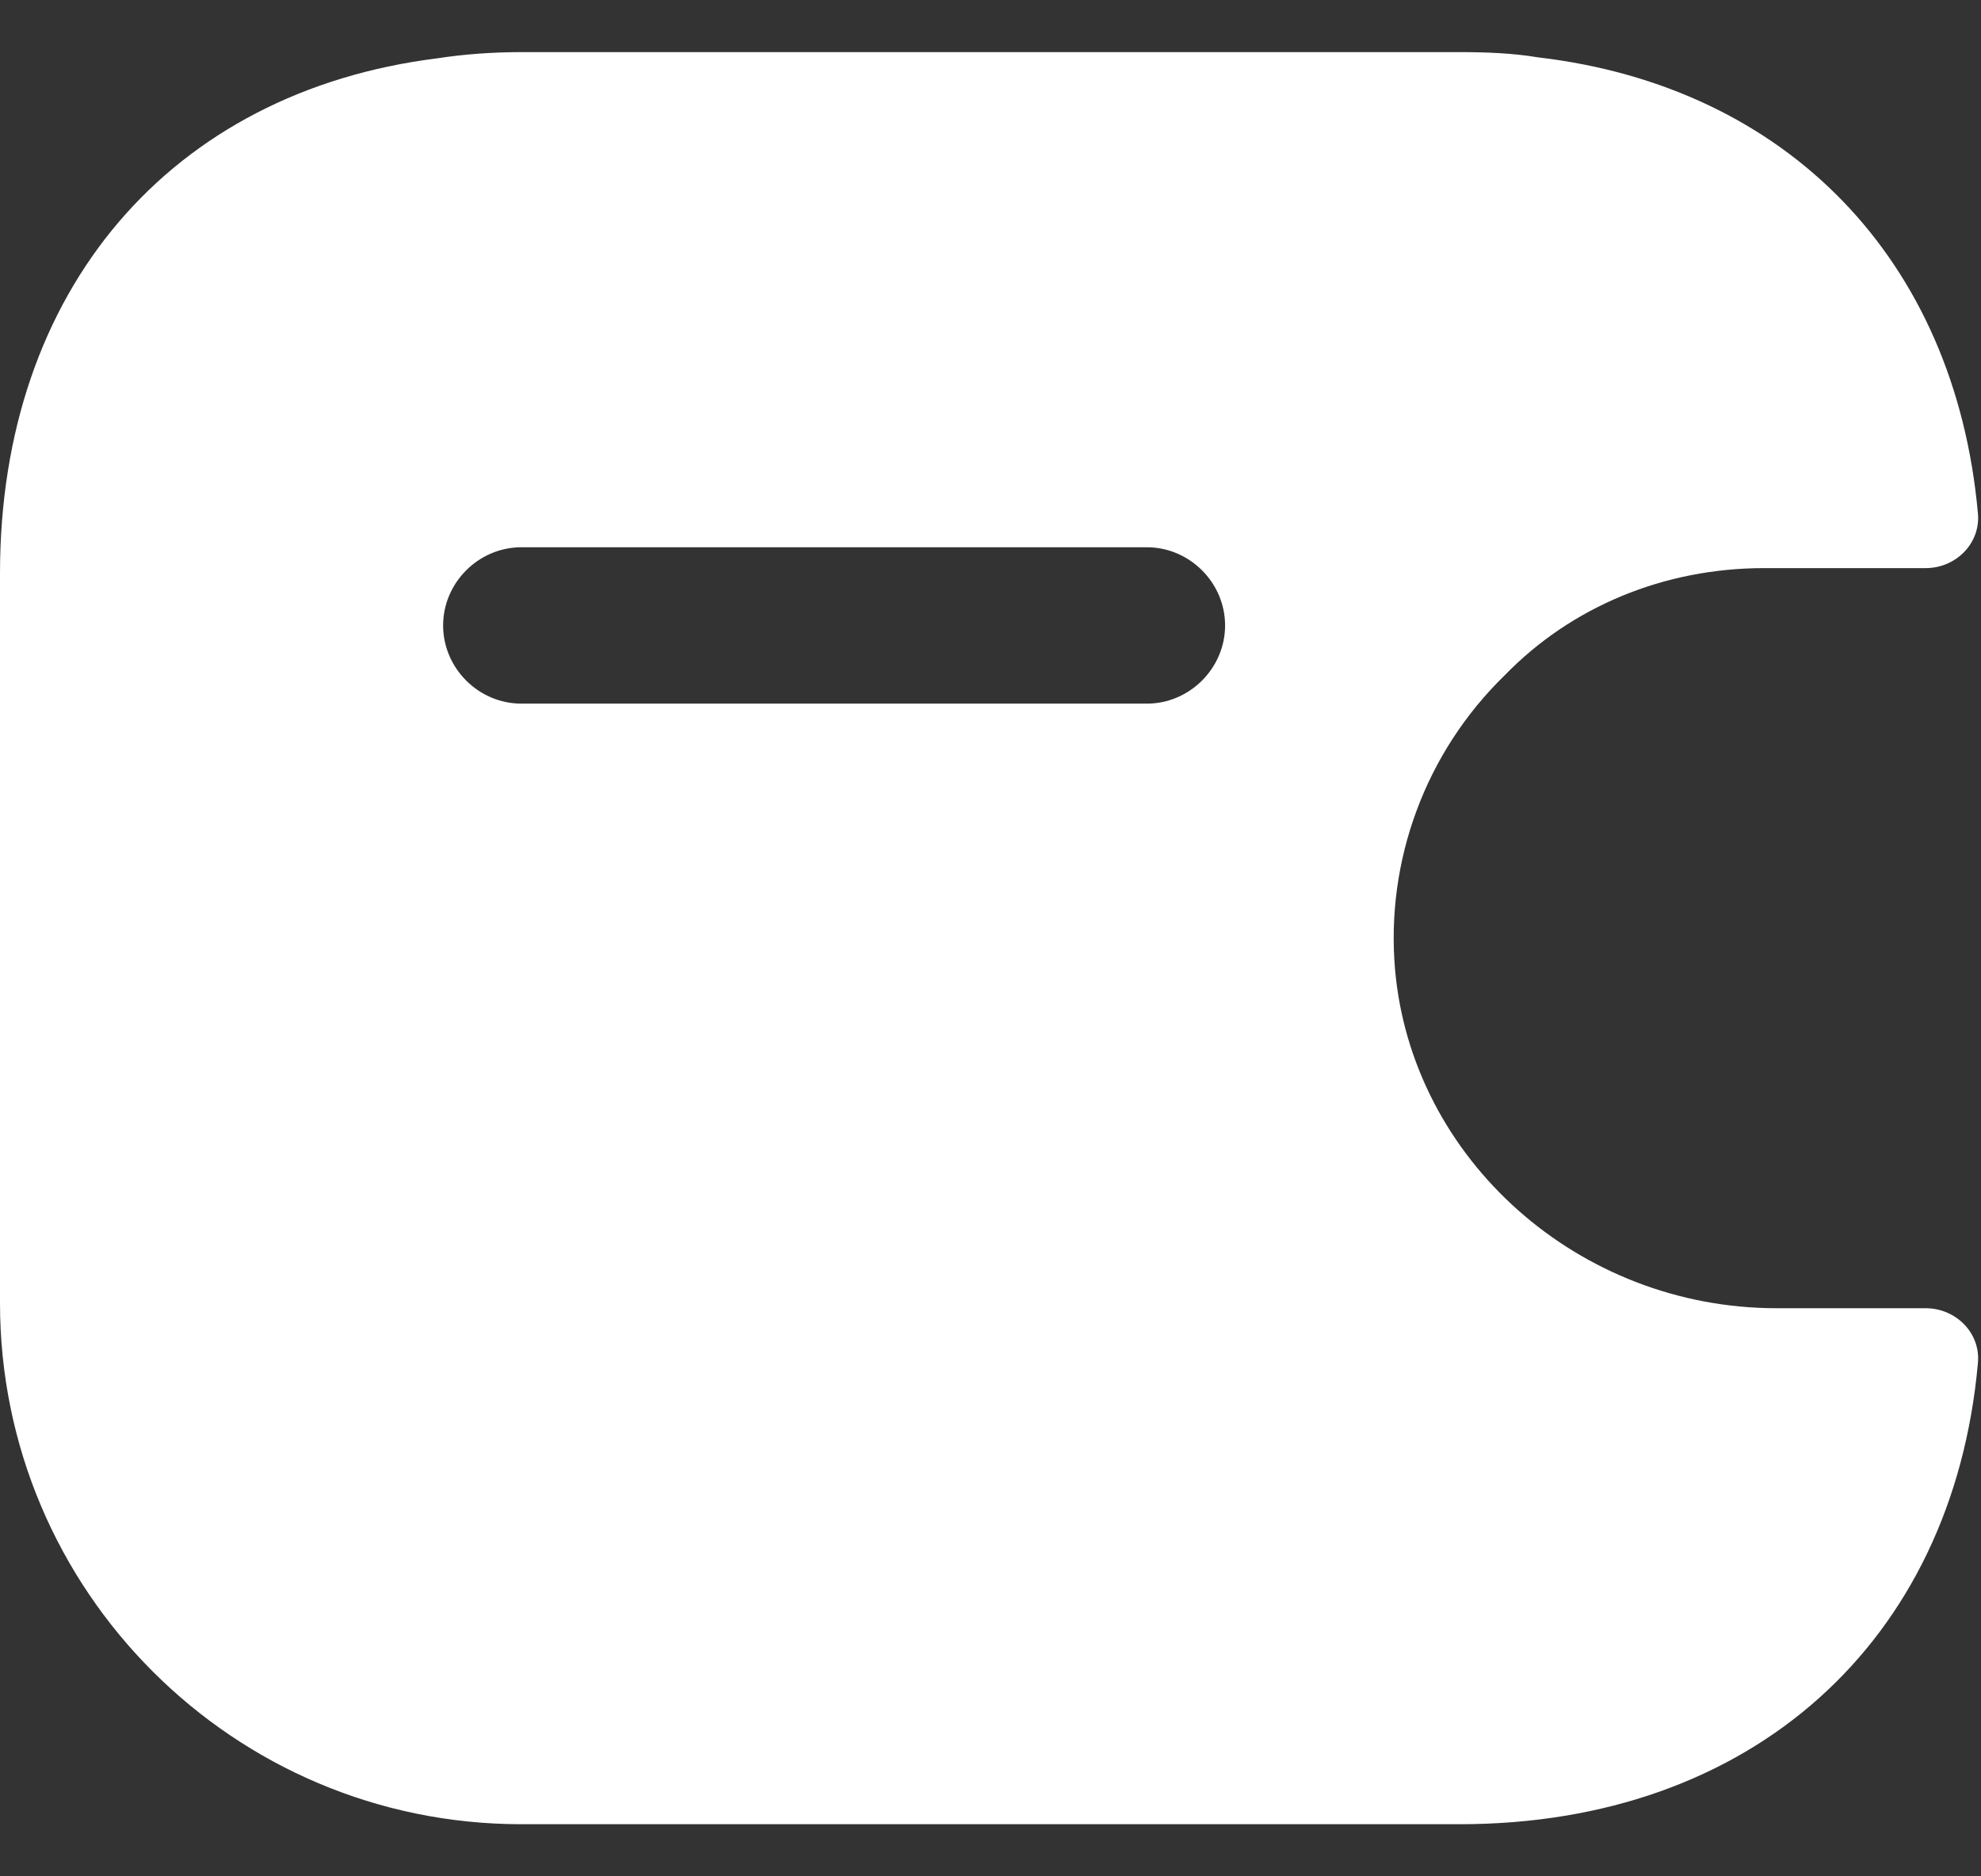 <svg width="19" height="18" viewBox="0 0 19 18" fill="none" xmlns="http://www.w3.org/2000/svg">
<rect x="0" y="0" width="19" height="18" fill="#333333" stroke="none"/>
<path d="M18.47 12.55H17.04C15.14 12.55 13.54 11.12 13.38 9.3C13.29 8.26 13.67 7.22 14.43 6.48C15.07 5.82 15.96 5.45 16.92 5.45H18.47C18.76 5.45 19 5.21 18.97 4.92C18.75 2.49 17.14 0.83 14.75 0.55C14.51 0.51 14.26 0.5 14 0.5H5C4.72 0.5 4.45 0.52 4.19 0.56C1.64 0.88 0 2.78 0 5.5V12.5C0 15.26 2.24 17.5 5 17.5H14C16.8 17.5 18.73 15.75 18.97 13.08C19 12.79 18.76 12.55 18.47 12.55ZM11 6.75H5C4.59 6.75 4.25 6.41 4.25 6C4.25 5.59 4.59 5.25 5 5.25H11C11.41 5.25 11.75 5.59 11.75 6C11.75 6.41 11.41 6.75 11 6.75Z" fill="#FFFF"/>
</svg>
